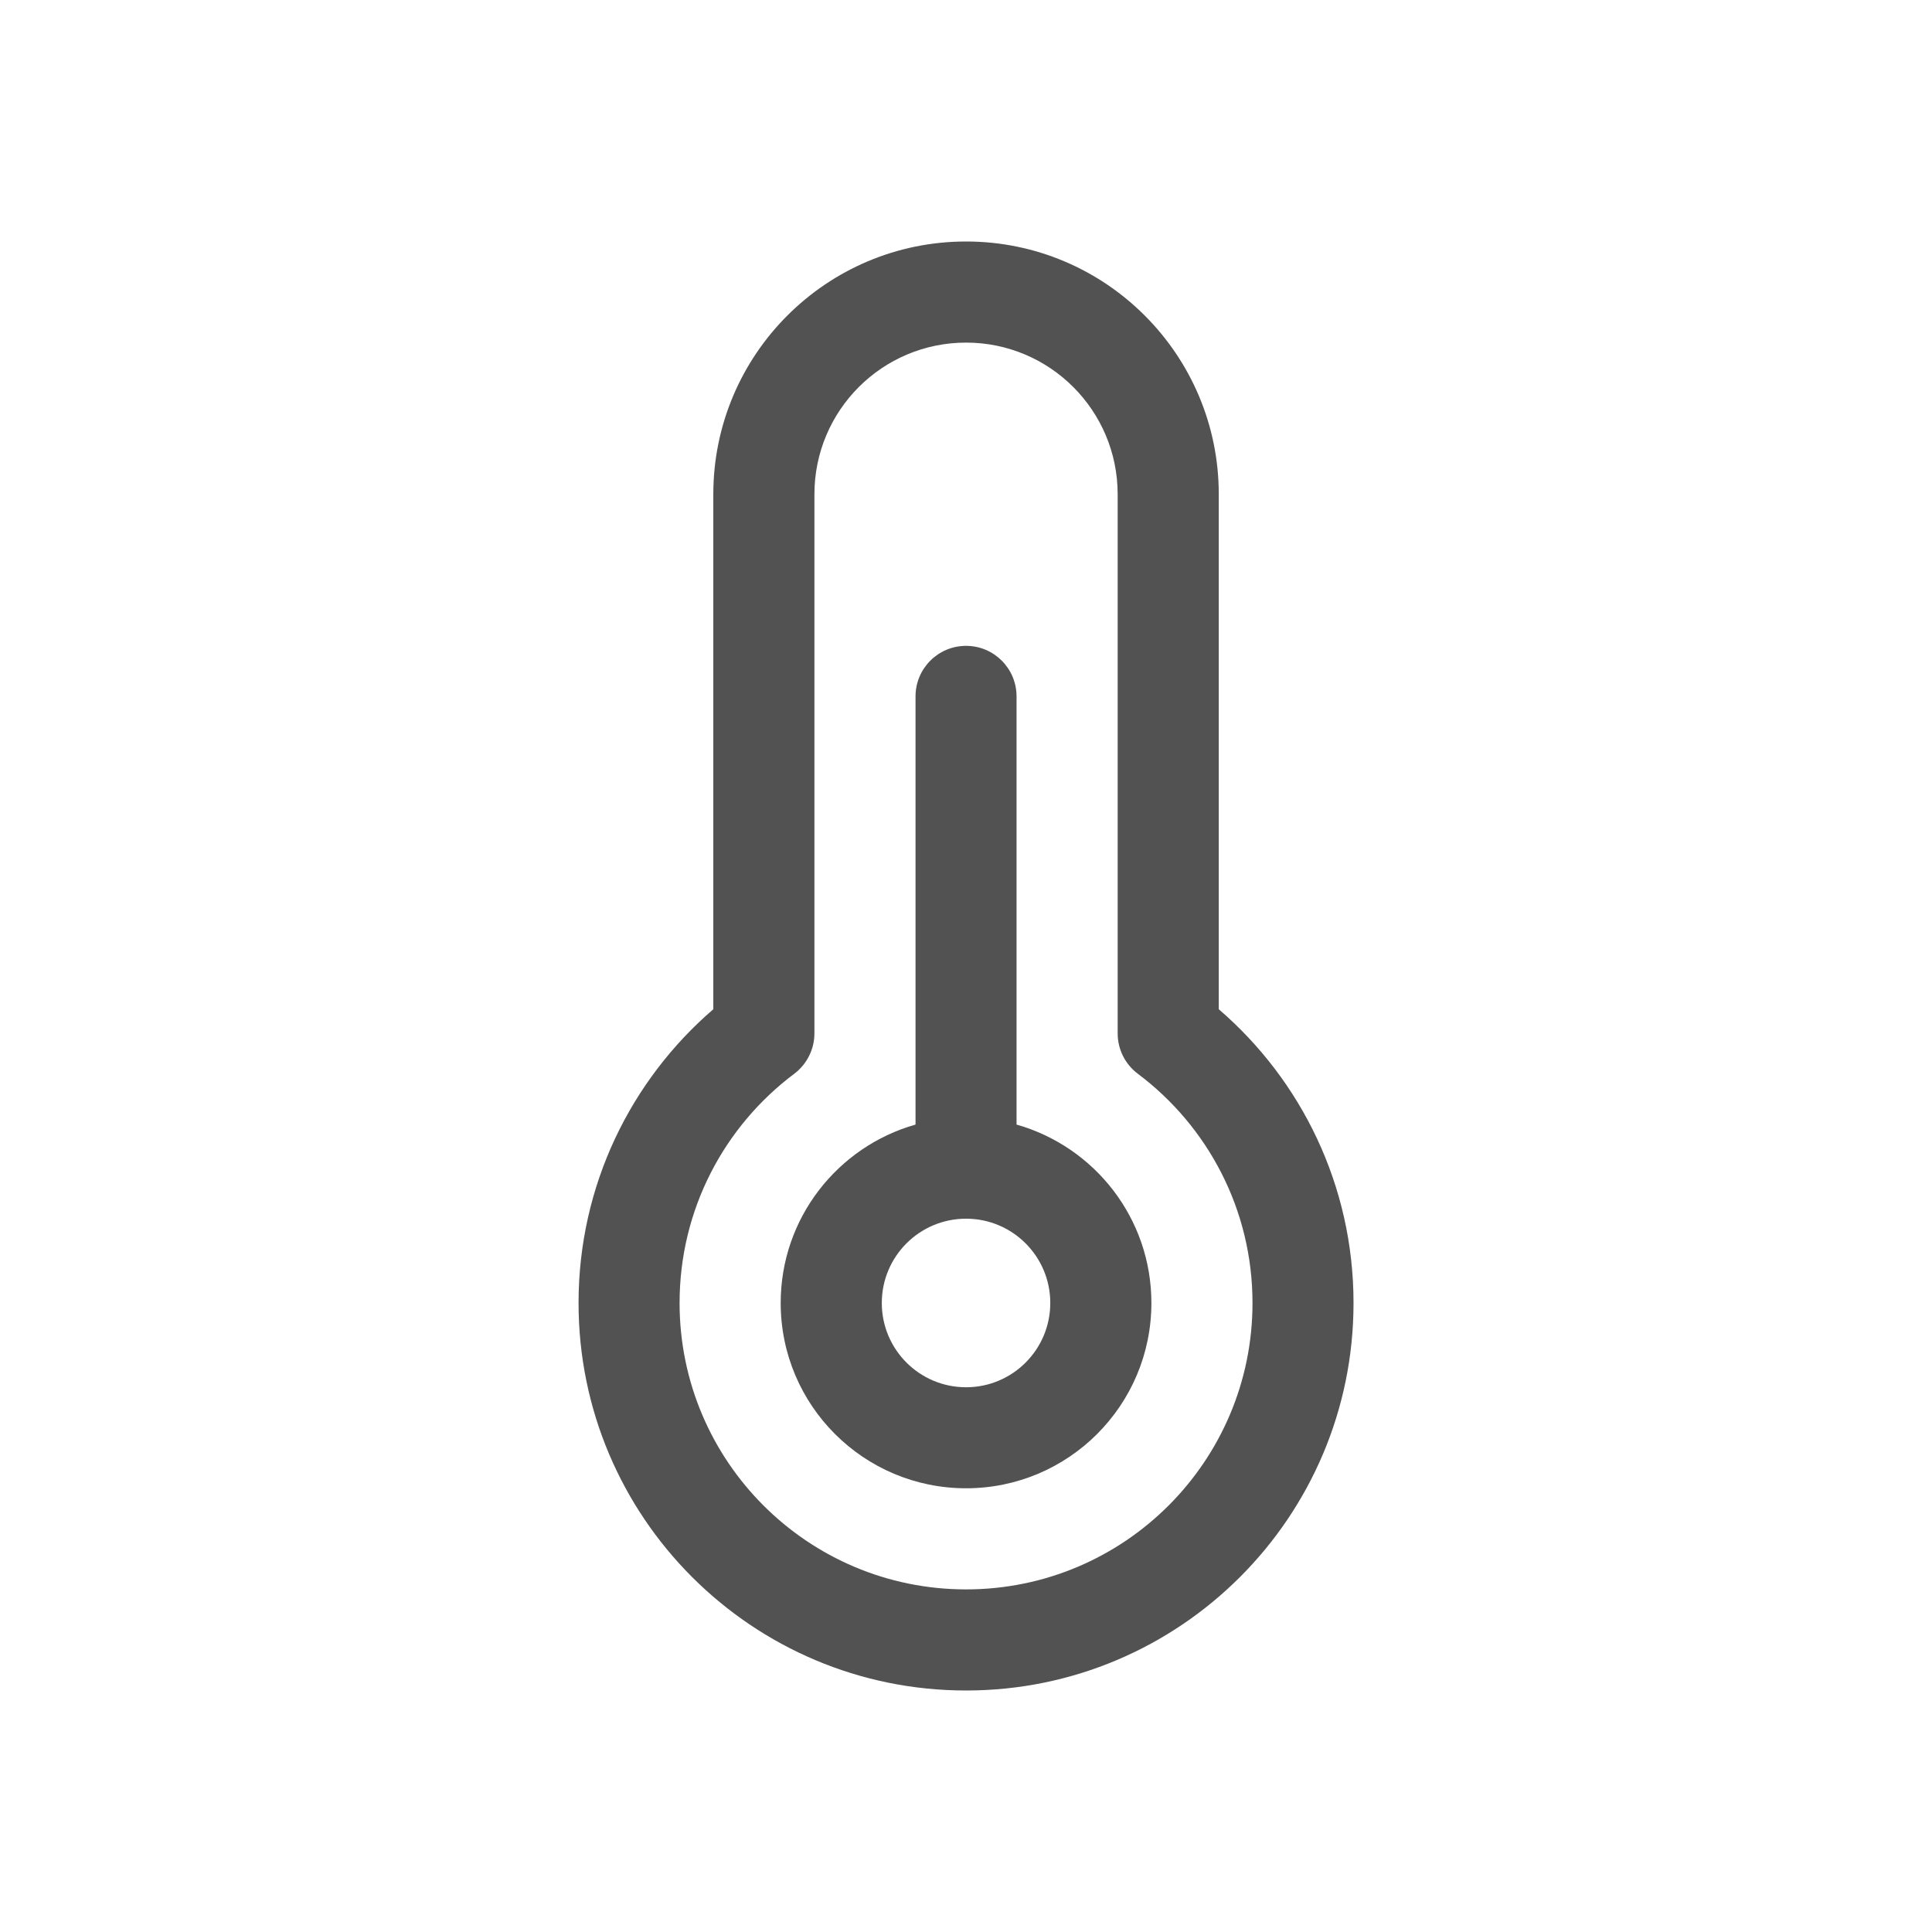 <svg xmlns="http://www.w3.org/2000/svg" width="24" height="24" viewBox="0 0 24 24" fill="none">
  <path fill-rule="evenodd" clip-rule="evenodd" d="M12.001 8.023C12.347 8.023 12.628 8.304 12.628 8.651V13.97C13.595 14.244 14.303 15.132 14.303 16.186C14.303 17.458 13.272 18.488 12.001 18.488C10.729 18.488 9.698 17.458 9.698 16.186C9.698 15.132 10.406 14.244 11.373 13.97V8.651C11.373 8.304 11.654 8.023 12.001 8.023ZM12.001 15.139C11.422 15.139 10.954 15.608 10.954 16.186C10.954 16.764 11.422 17.233 12.001 17.233C12.579 17.233 13.047 16.764 13.047 16.186C13.047 15.608 12.579 15.139 12.001 15.139Z" fill="#525252"/>
  <path fill-rule="evenodd" clip-rule="evenodd" d="M8.861 6.14C8.861 4.406 10.267 3 12.001 3C13.734 3 15.14 4.406 15.14 6.14V12.537C16.164 13.419 16.814 14.726 16.814 16.186C16.814 18.845 14.659 21 12.001 21C9.342 21 7.187 18.845 7.187 16.186C7.187 14.726 7.837 13.419 8.861 12.537V6.14ZM12.001 4.256C10.96 4.256 10.117 5.099 10.117 6.14V12.837C10.117 13.034 10.024 13.22 9.866 13.339C9 13.989 8.442 15.022 8.442 16.186C8.442 18.151 10.035 19.744 12.001 19.744C13.966 19.744 15.559 18.151 15.559 16.186C15.559 15.023 15.001 13.989 14.135 13.339C13.977 13.221 13.884 13.035 13.884 12.837V6.14C13.884 5.099 13.041 4.256 12.001 4.256Z" fill="#525252"/>
</svg>